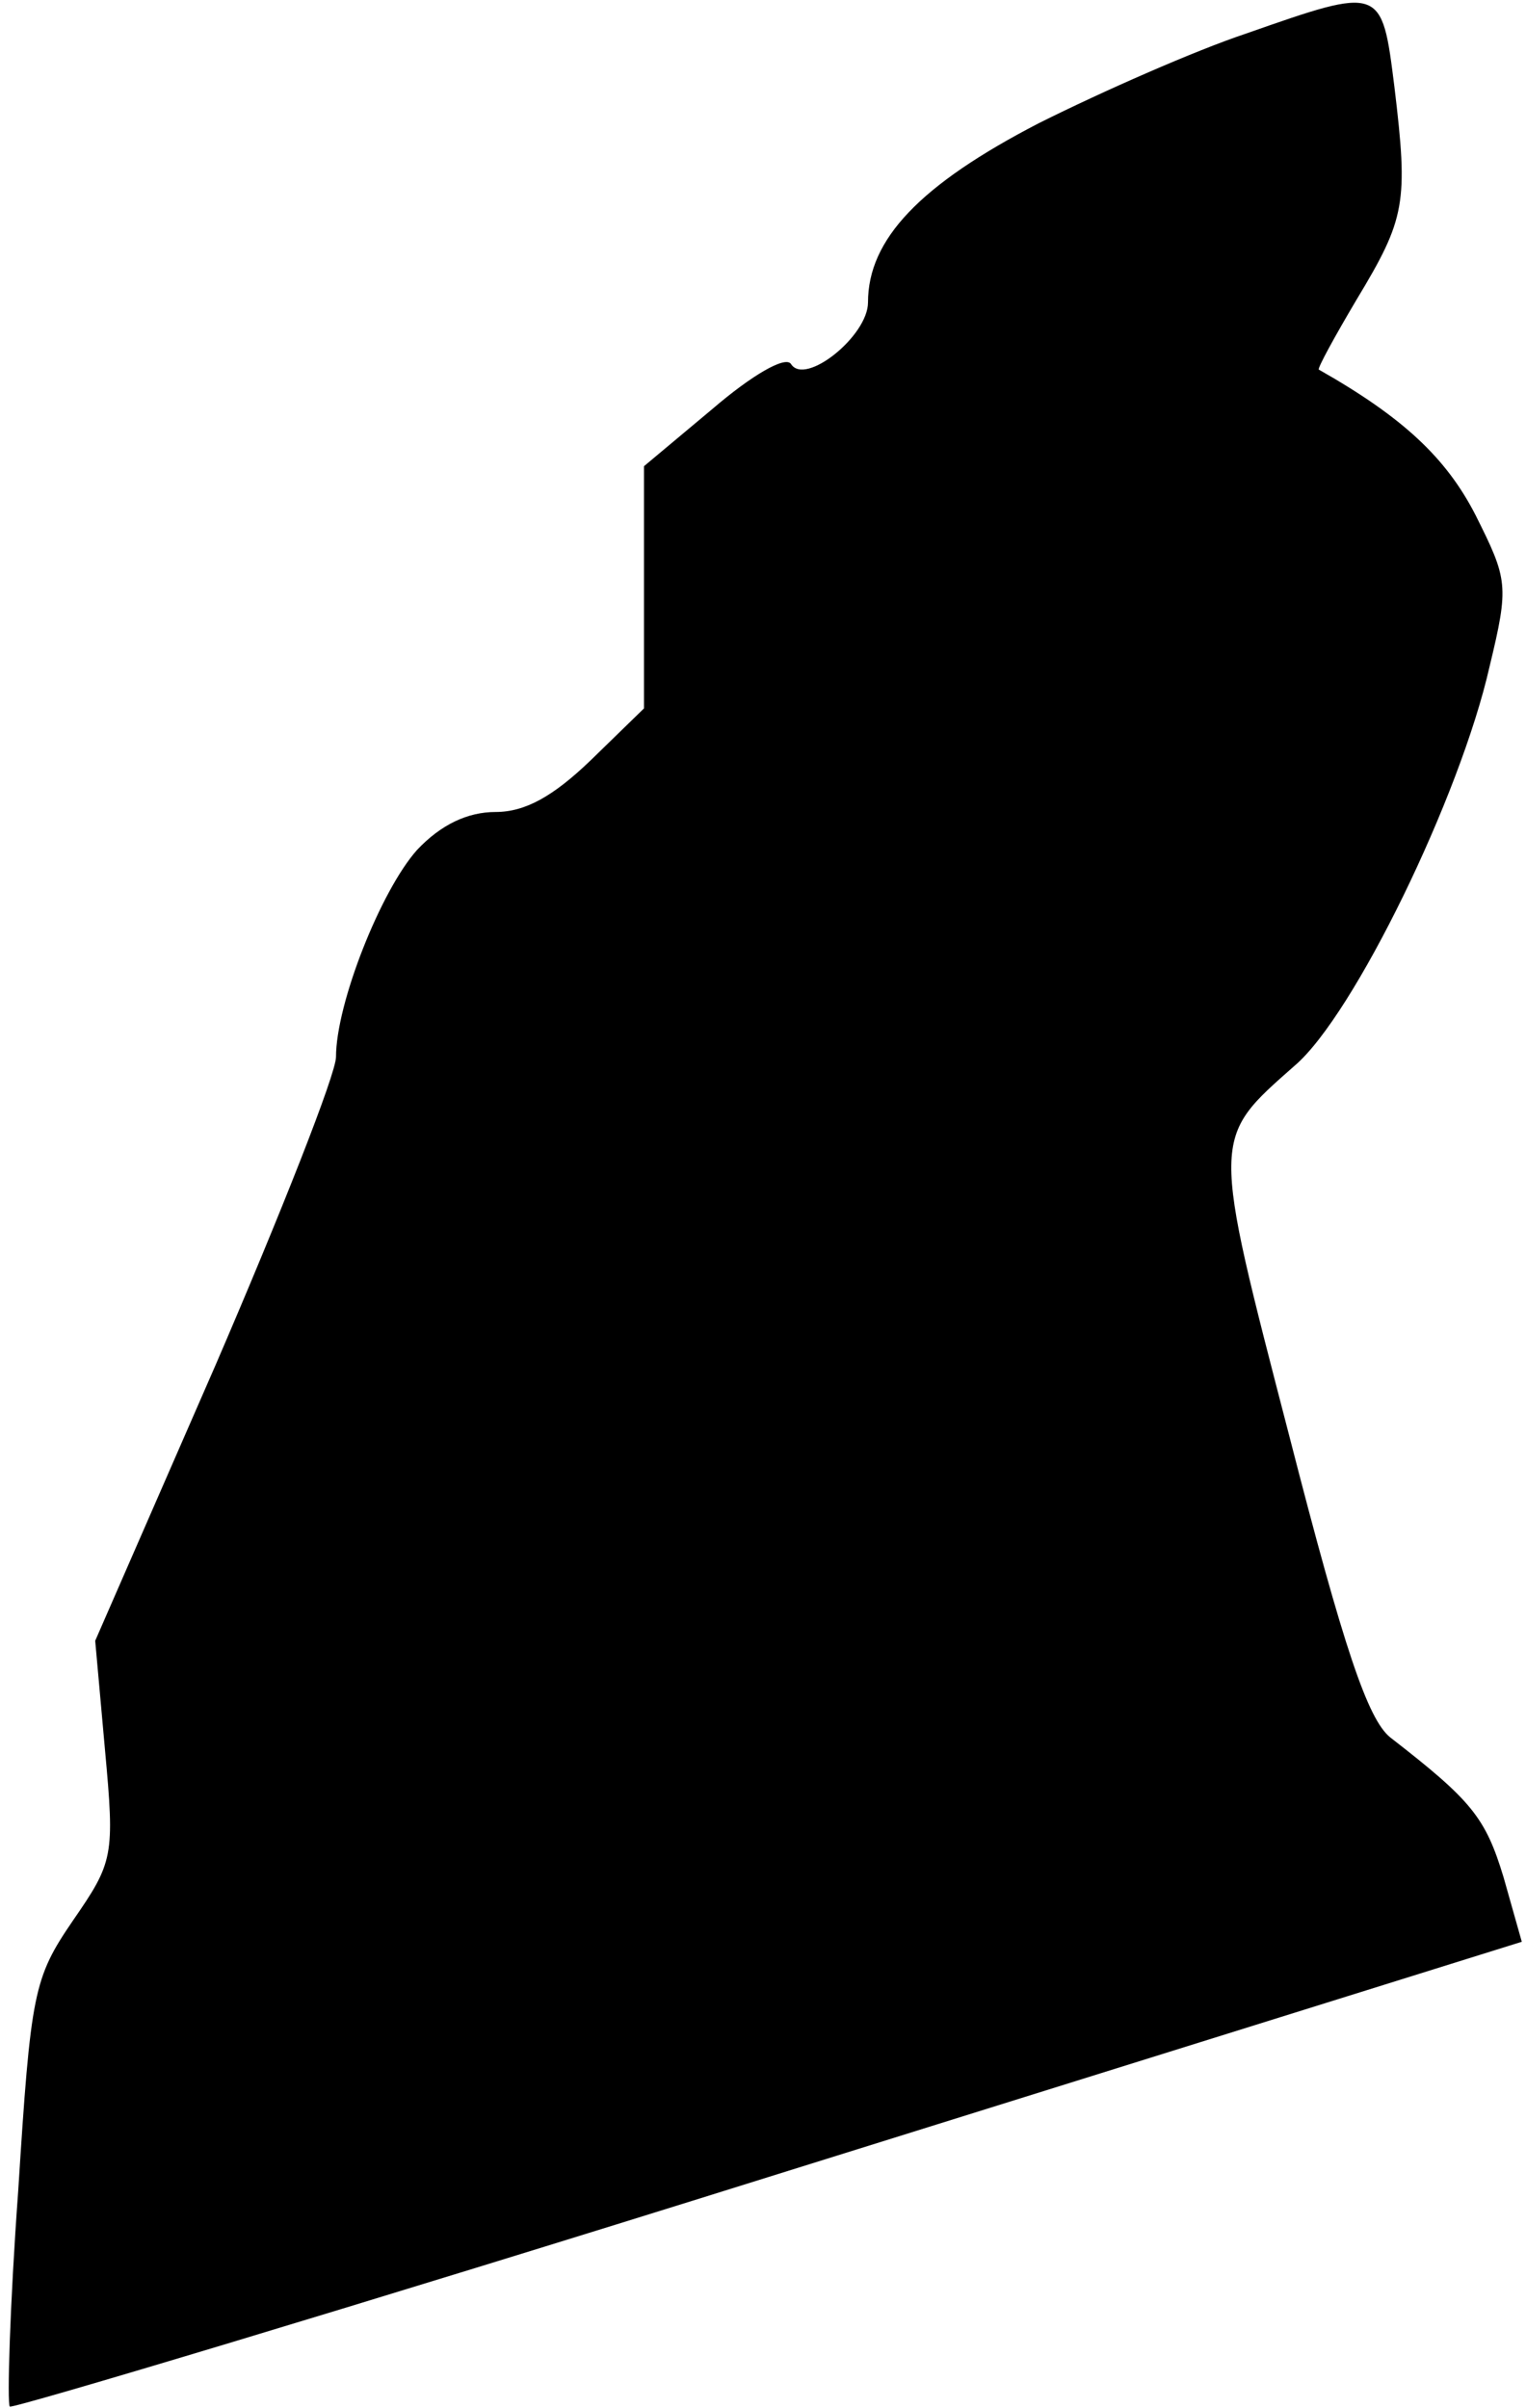 <?xml version="1.0" standalone="no"?>
<!DOCTYPE svg PUBLIC "-//W3C//DTD SVG 20010904//EN"
 "http://www.w3.org/TR/2001/REC-SVG-20010904/DTD/svg10.dtd">
<svg version="1.0" xmlns="http://www.w3.org/2000/svg"
 width="109pt" height="172pt" viewBox="0 0 109 172"
 preserveAspectRatio="xMidYMid meet">
<g transform="translate(0,172) scale(0.1,-0.1)"
fill="#000000" stroke="none">
<path fill="#000000" stroke="none" d="M890 1696 c-36 -12 -102 -41 -148 -64
-85 -44 -122 -83 -122 -128 0 -24 -45 -60 -55 -44 -4 6 -28 -8 -56 -32 l-49
-41 0 -87 0 -86 -38 -37 c-27 -26 -47 -37 -68 -37 -20 0 -39 -9 -56 -27 -26
-29 -58 -110 -58 -148 0 -12 -39 -111 -86 -220 l-86 -197 7 -78 c7 -76 6 -80
-23 -122 -28 -41 -30 -51 -39 -193 -6 -82 -8 -152 -6 -154 1 -2 245 71 542
164 l538 168 -13 46 c-13 43 -23 55 -81 100 -16 13 -33 63 -72 215 -56 216
-56 212 4 265 42 36 118 192 139 285 14 58 13 62 -10 108 -21 41 -52 70 -112
104 -1 1 11 23 27 50 35 58 37 69 27 152 -9 72 -9 72 -106 38z"/>
</g>
</svg>
